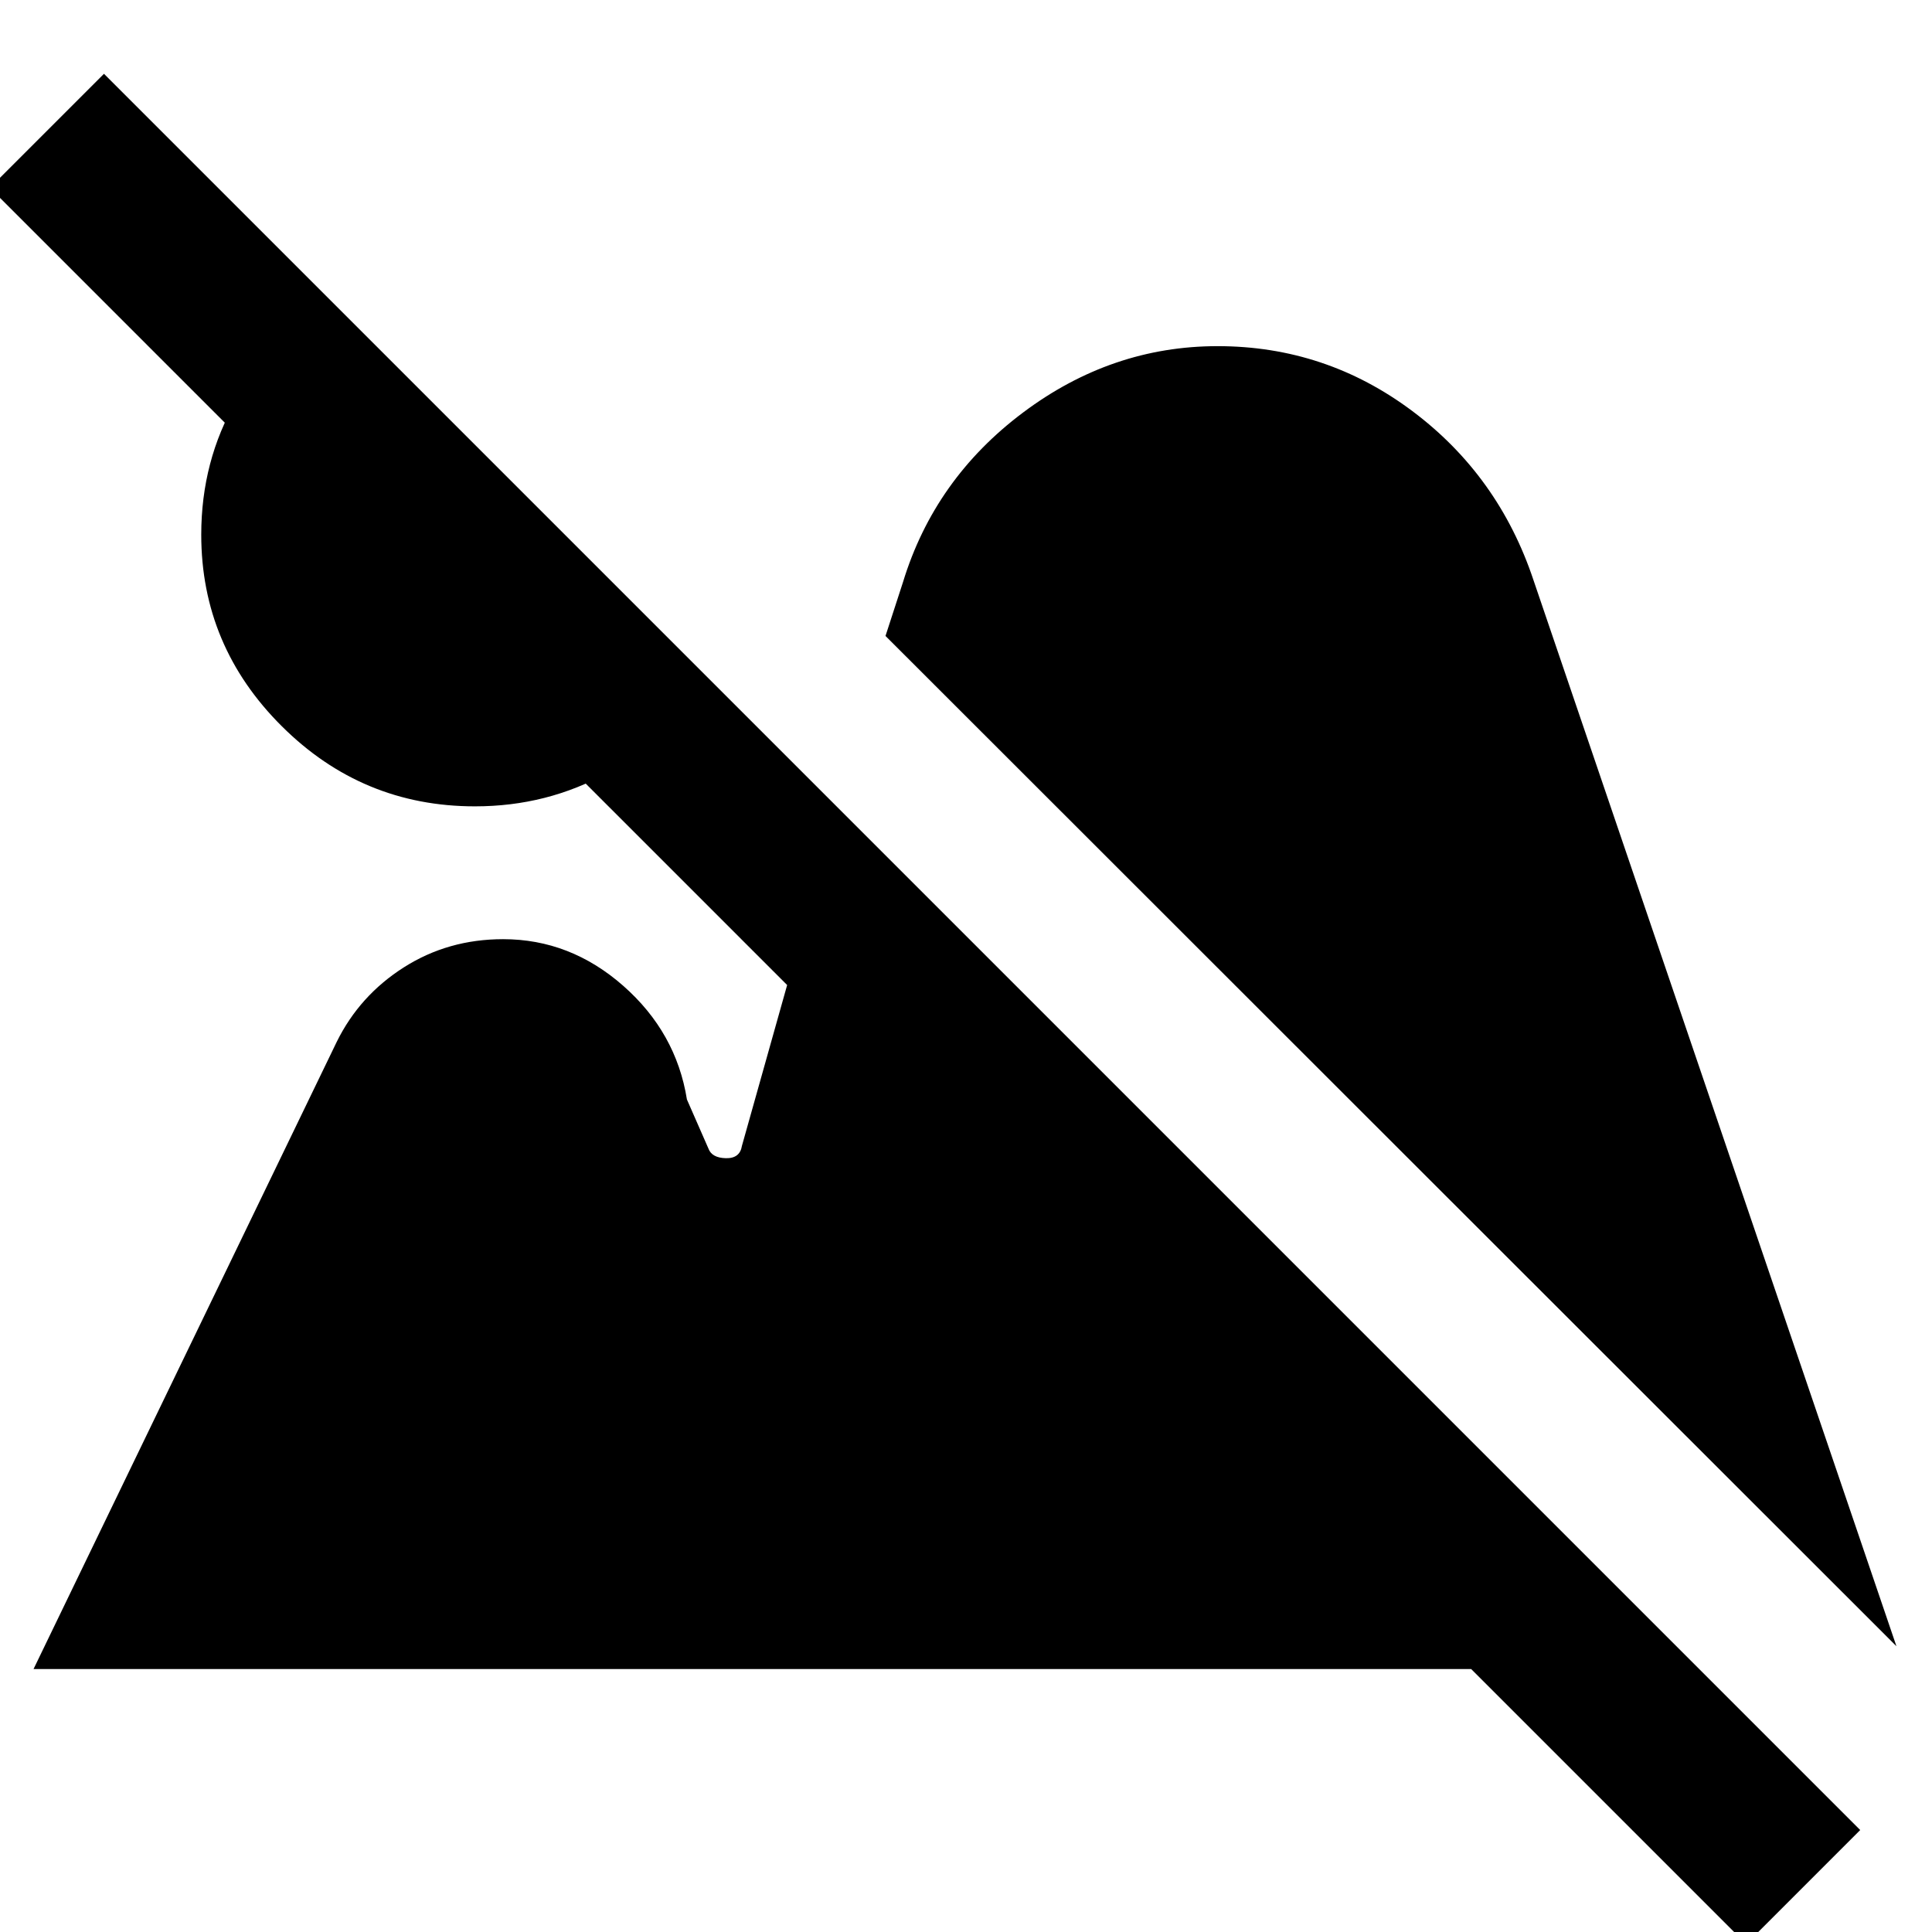 <svg xmlns="http://www.w3.org/2000/svg" height="40" viewBox="0 -960 960 960" width="40"><path d="M867.67 6-5-866.67l56.67-56.66L924.33-50.67 867.67 6ZM236-559.33q-56 0-96-39.84-40-39.83-40-95.16 0-36.67 17.5-66.84 17.5-30.16 47.17-49.16l186 187q-18.34 30.33-48.5 47.16Q272-559.33 236-559.33ZM942.33-142 440-644l8.67-26.67Q464.33-722 508.33-755T605-788q53.67 0 96.67 32.17 43 32.16 60.33 84.16L942.33-142ZM16.67-130.67l150.66-311.66q11.34-23 33.34-37 22-14 49.33-14 33.33 0 59.67 23.16Q336-447 341.33-413.67L352-389.33q1.67 4.66 8.67 4.83 7 .17 8-6.17L416-559l428.33 428.33H16.67Z"/></svg>